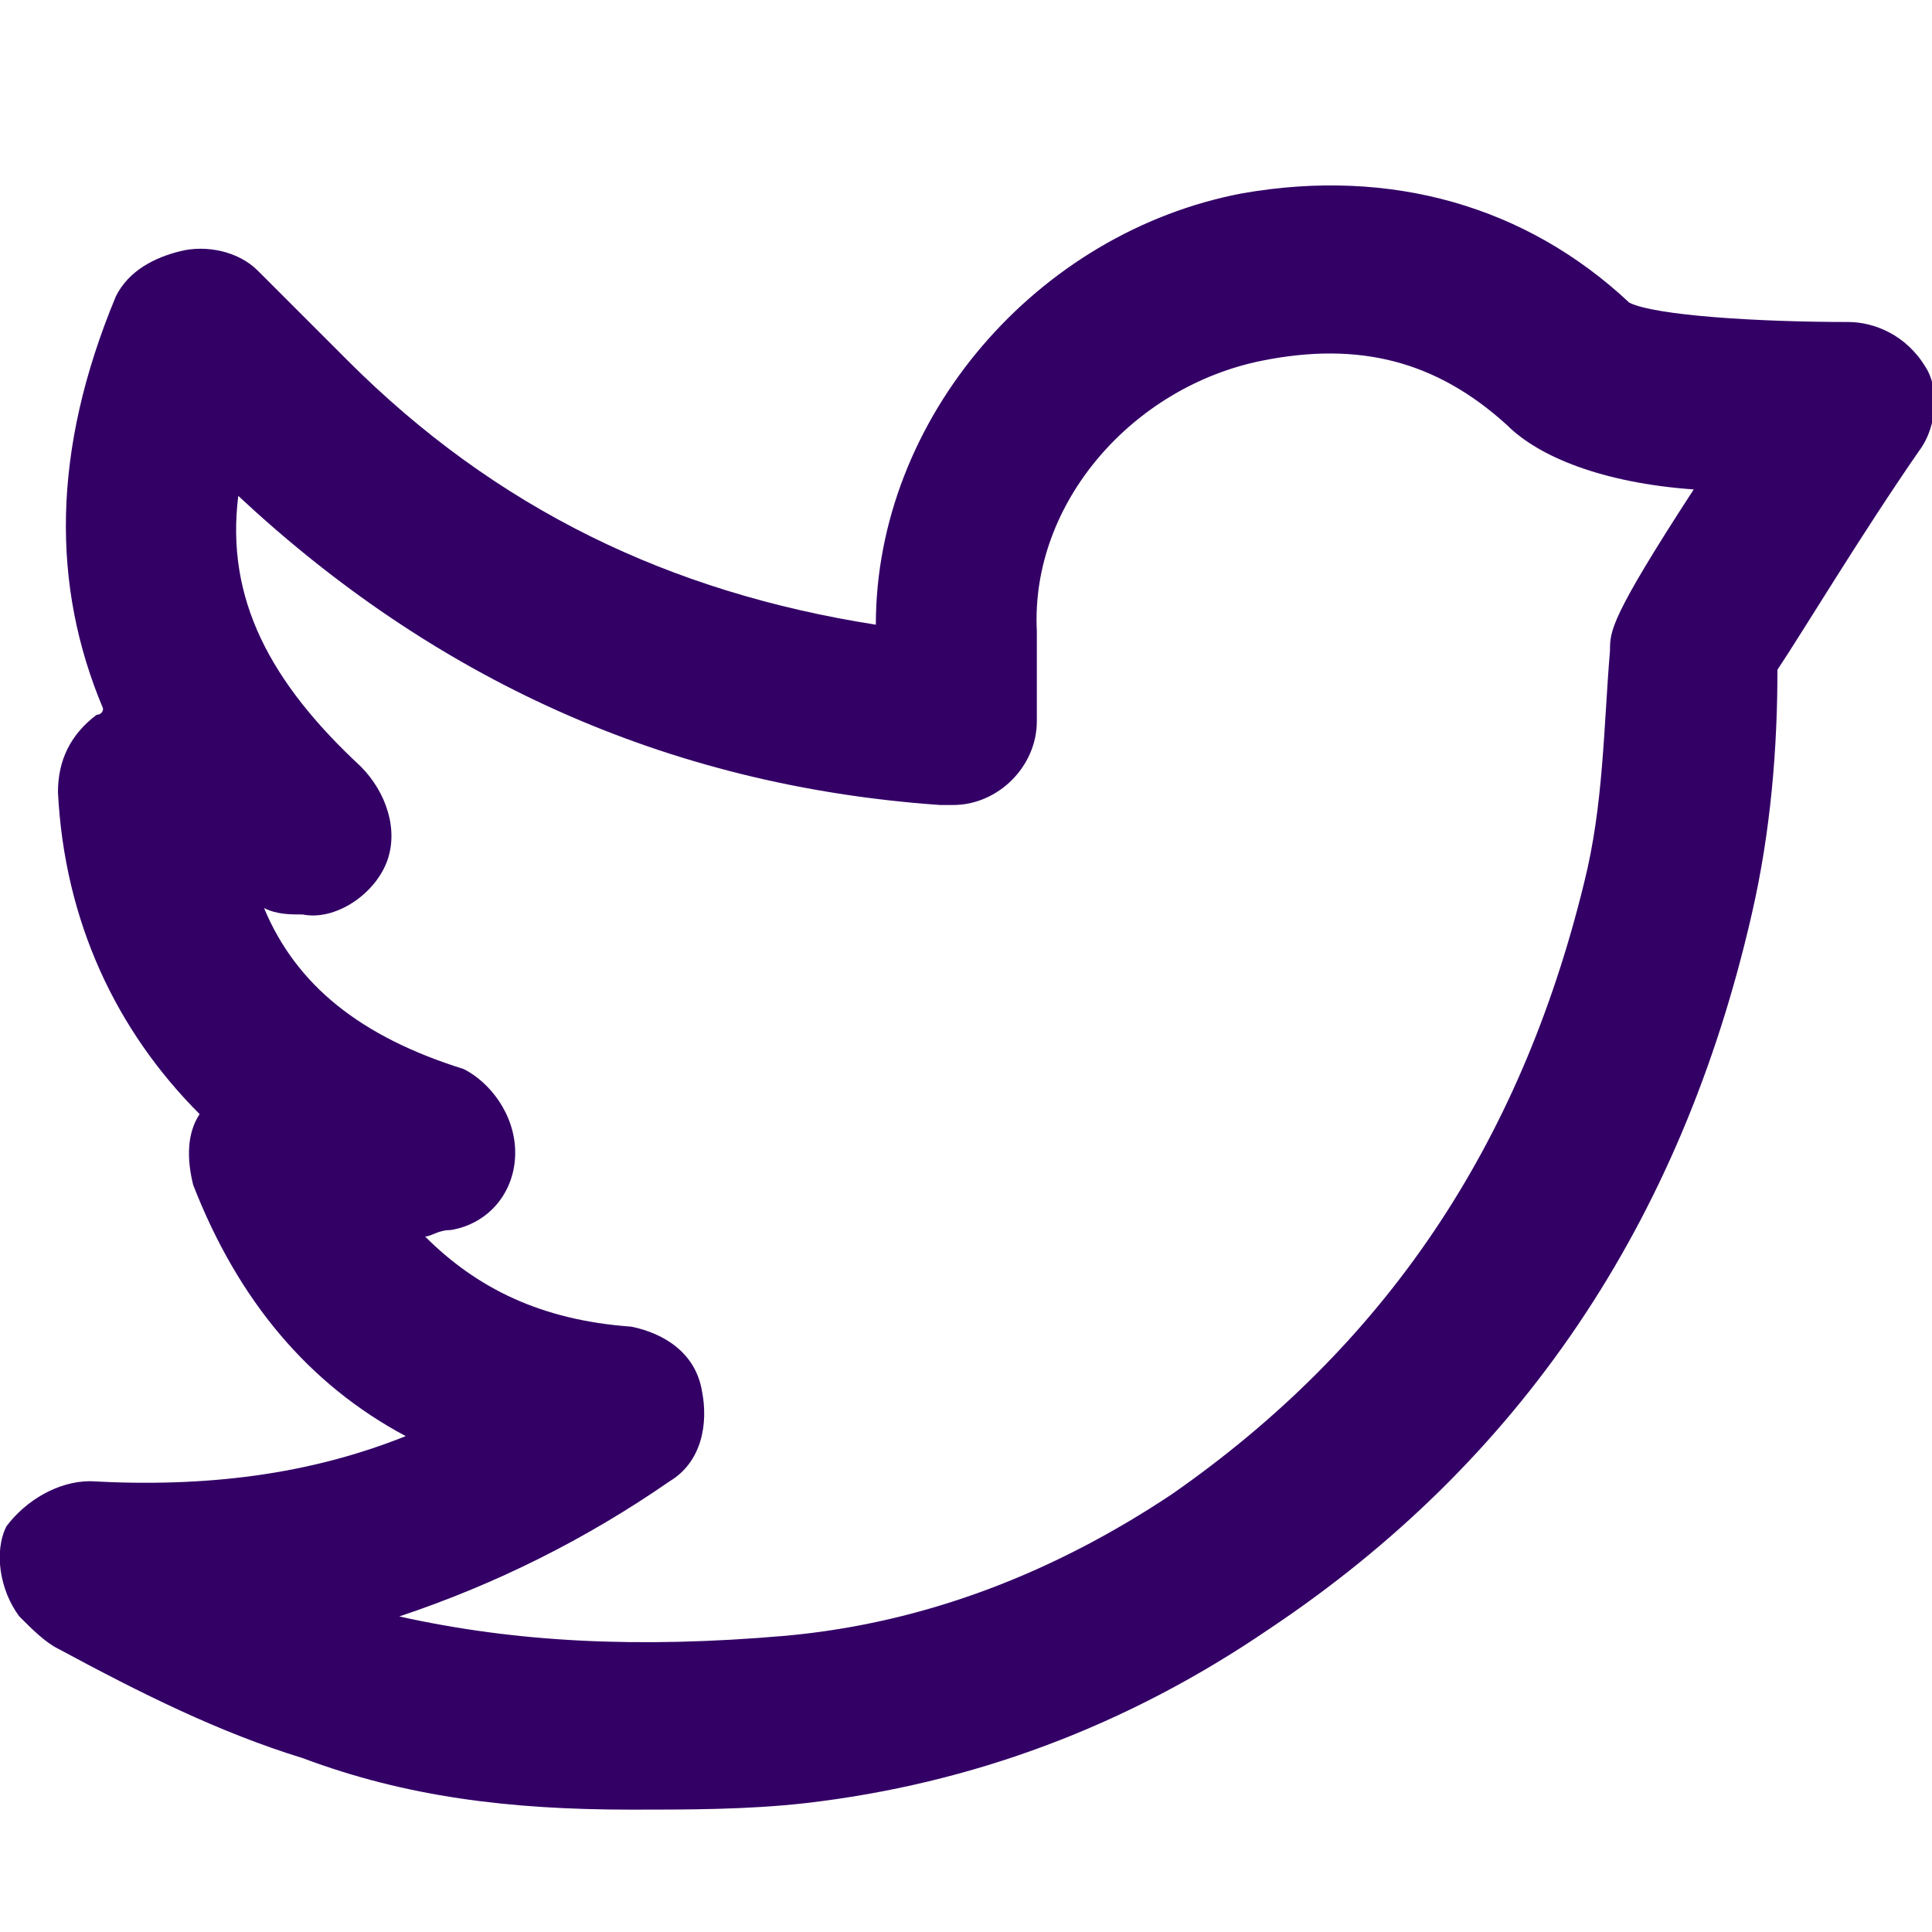 <?xml version="1.0" encoding="utf-8"?>
<!-- Generator: Adobe Illustrator 19.2.0, SVG Export Plug-In . SVG Version: 6.00 Build 0)  -->
<svg version="1.1" id="Capa_1" xmlns="http://www.w3.org/2000/svg" xmlns:xlink="http://www.w3.org/1999/xlink" x="0px" y="0px"
	 viewBox="0 0 30 30" style="enable-background:new 0 0 30 30;" xml:space="preserve">
<style type="text/css">
	.st0{fill:#6F5EE7;}
	.st1{fill:#330066;}
	.st2{fill:#38E090;}
	.st3{fill:#E6E7E8;}
</style>
<path class="st1" d="M9.8,28.1c-1.9,0-3.5-0.2-5.1-0.8c-1.3-0.4-2.5-1-3.8-1.7c-0.2-0.1-0.4-0.3-0.6-0.5c-0.3-0.4-0.4-1-0.2-1.4
	C0.4,23.3,0.9,23,1.4,23c1.8,0.1,3.4-0.1,4.9-0.7c-1.5-0.8-2.6-2.1-3.3-3.9c-0.1-0.4-0.1-0.8,0.1-1.1c-1.3-1.3-2.1-3-2.2-5
	c0-0.5,0.2-0.9,0.6-1.2c0,0,0.1,0,0.1-0.1C0.8,9.1,0.8,7,1.8,4.6C2,4.2,2.4,4,2.8,3.9c0.4-0.1,0.9,0,1.2,0.3l1.4,1.4
	c2.3,2.3,5,3.6,8.2,4.1c0-3.2,2.5-6.1,5.7-6.7c2.3-0.4,4.4,0.2,6,1.7c0,0,0,0,0,0c0.4,0.2,2,0.3,3.4,0.3c0.4,0,0.9,0.2,1.2,0.7
	C30.1,6,30.1,6.6,29.8,7c-0.9,1.3-1.8,2.8-2.2,3.4c0,1.2-0.1,2.5-0.4,3.8c-1.1,4.8-3.6,8.5-7.5,11.1c-2.2,1.5-4.6,2.4-7.2,2.7
	C11.6,28.1,10.7,28.1,9.8,28.1 M6.2,25.1c1.8,0.4,3.7,0.5,6,0.3c2.2-0.2,4.2-1,6-2.2c3.3-2.3,5.4-5.4,6.4-9.5
	c0.3-1.2,0.3-2.4,0.4-3.6c0-0.3,0-0.5,1.3-2.5c-1.4-0.1-2.4-0.5-2.9-1c-1.1-1-2.3-1.3-3.8-1c-2,0.4-3.6,2.2-3.5,4.2c0,0.3,0,0.7,0,1
	v0.4c0,0.7-0.6,1.3-1.3,1.3c0,0-0.1,0-0.2,0c-4.3-0.3-7.9-2-10.9-4.8c-0.2,1.6,0.5,2.9,1.9,4.2c0.4,0.4,0.6,1,0.4,1.5
	c-0.2,0.5-0.8,0.9-1.3,0.8c-0.2,0-0.4,0-0.6-0.1c0.5,1.2,1.5,2,3.1,2.5C7.6,16.8,8,17.3,8,17.9c0,0.6-0.4,1.1-1,1.2
	c-0.2,0-0.3,0.1-0.4,0.1c0.8,0.8,1.8,1.3,3.2,1.4c0.5,0.1,1,0.4,1.1,1c0.1,0.5,0,1.1-0.5,1.4C9.1,23.9,7.7,24.6,6.2,25.1"/>
</svg>
